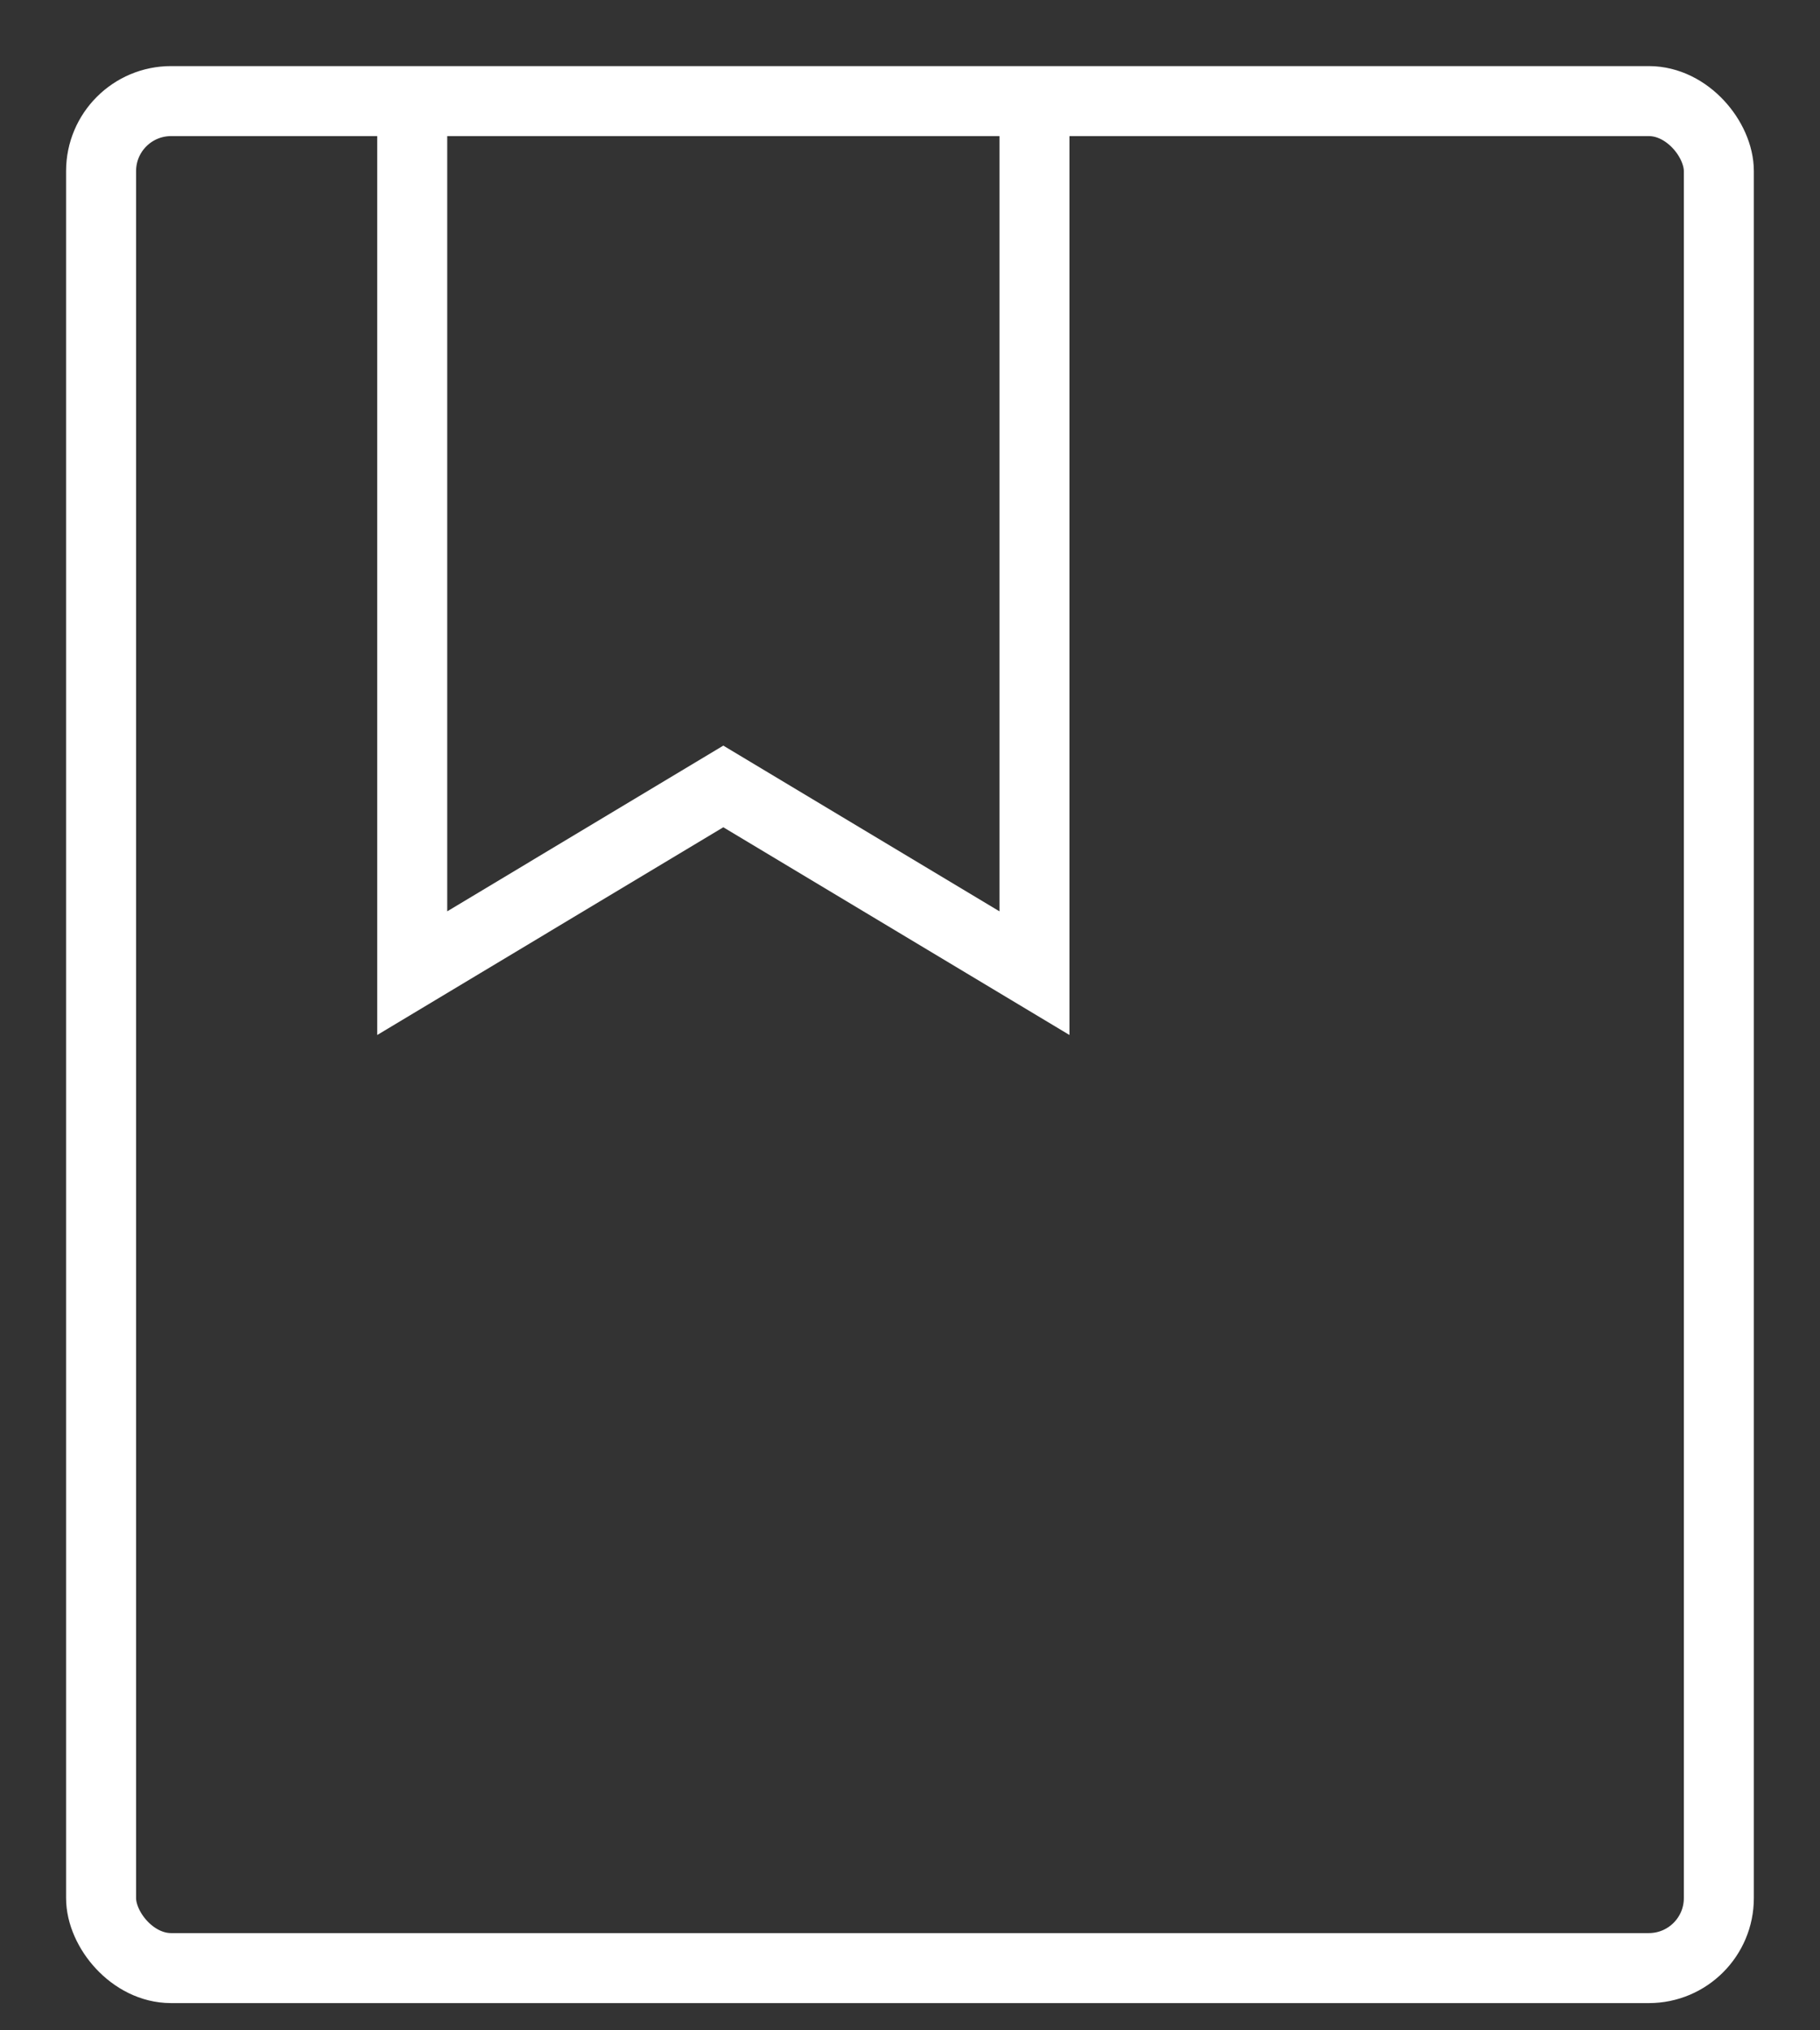 <?xml version="1.0" encoding="UTF-8"?>
<svg width="26px" height="29px" viewBox="0 0 26 29" version="1.1" xmlns="http://www.w3.org/2000/svg" xmlns:xlink="http://www.w3.org/1999/xlink">
    <rect x="0" y="0" width="26" height="29" fill="#333333" stroke="none"/>
    <!-- Generator: Sketch 50.2 (55047) - http://www.bohemiancoding.com/sketch -->
    <title>bookmark</title>
    <desc>Created with Sketch.</desc>
    <defs></defs>
    <g id="icons" stroke="none" stroke-width="1" fill="none" fill-rule="evenodd" stroke-linecap="square">
        <g id="bookmark" transform="translate(1, 1)" stroke="#FFFFFF">
            <polyline id="Shape" points="13.778 1.344 13.778 12.9 9.333 10.233 4.889 12.9 4.889 1.344"></polyline>
            <rect id="Rectangle-path" x="0.444" y="0.444" width="23.111" height="26.667" rx="1"></rect>
        </g>
    </g>
</svg>